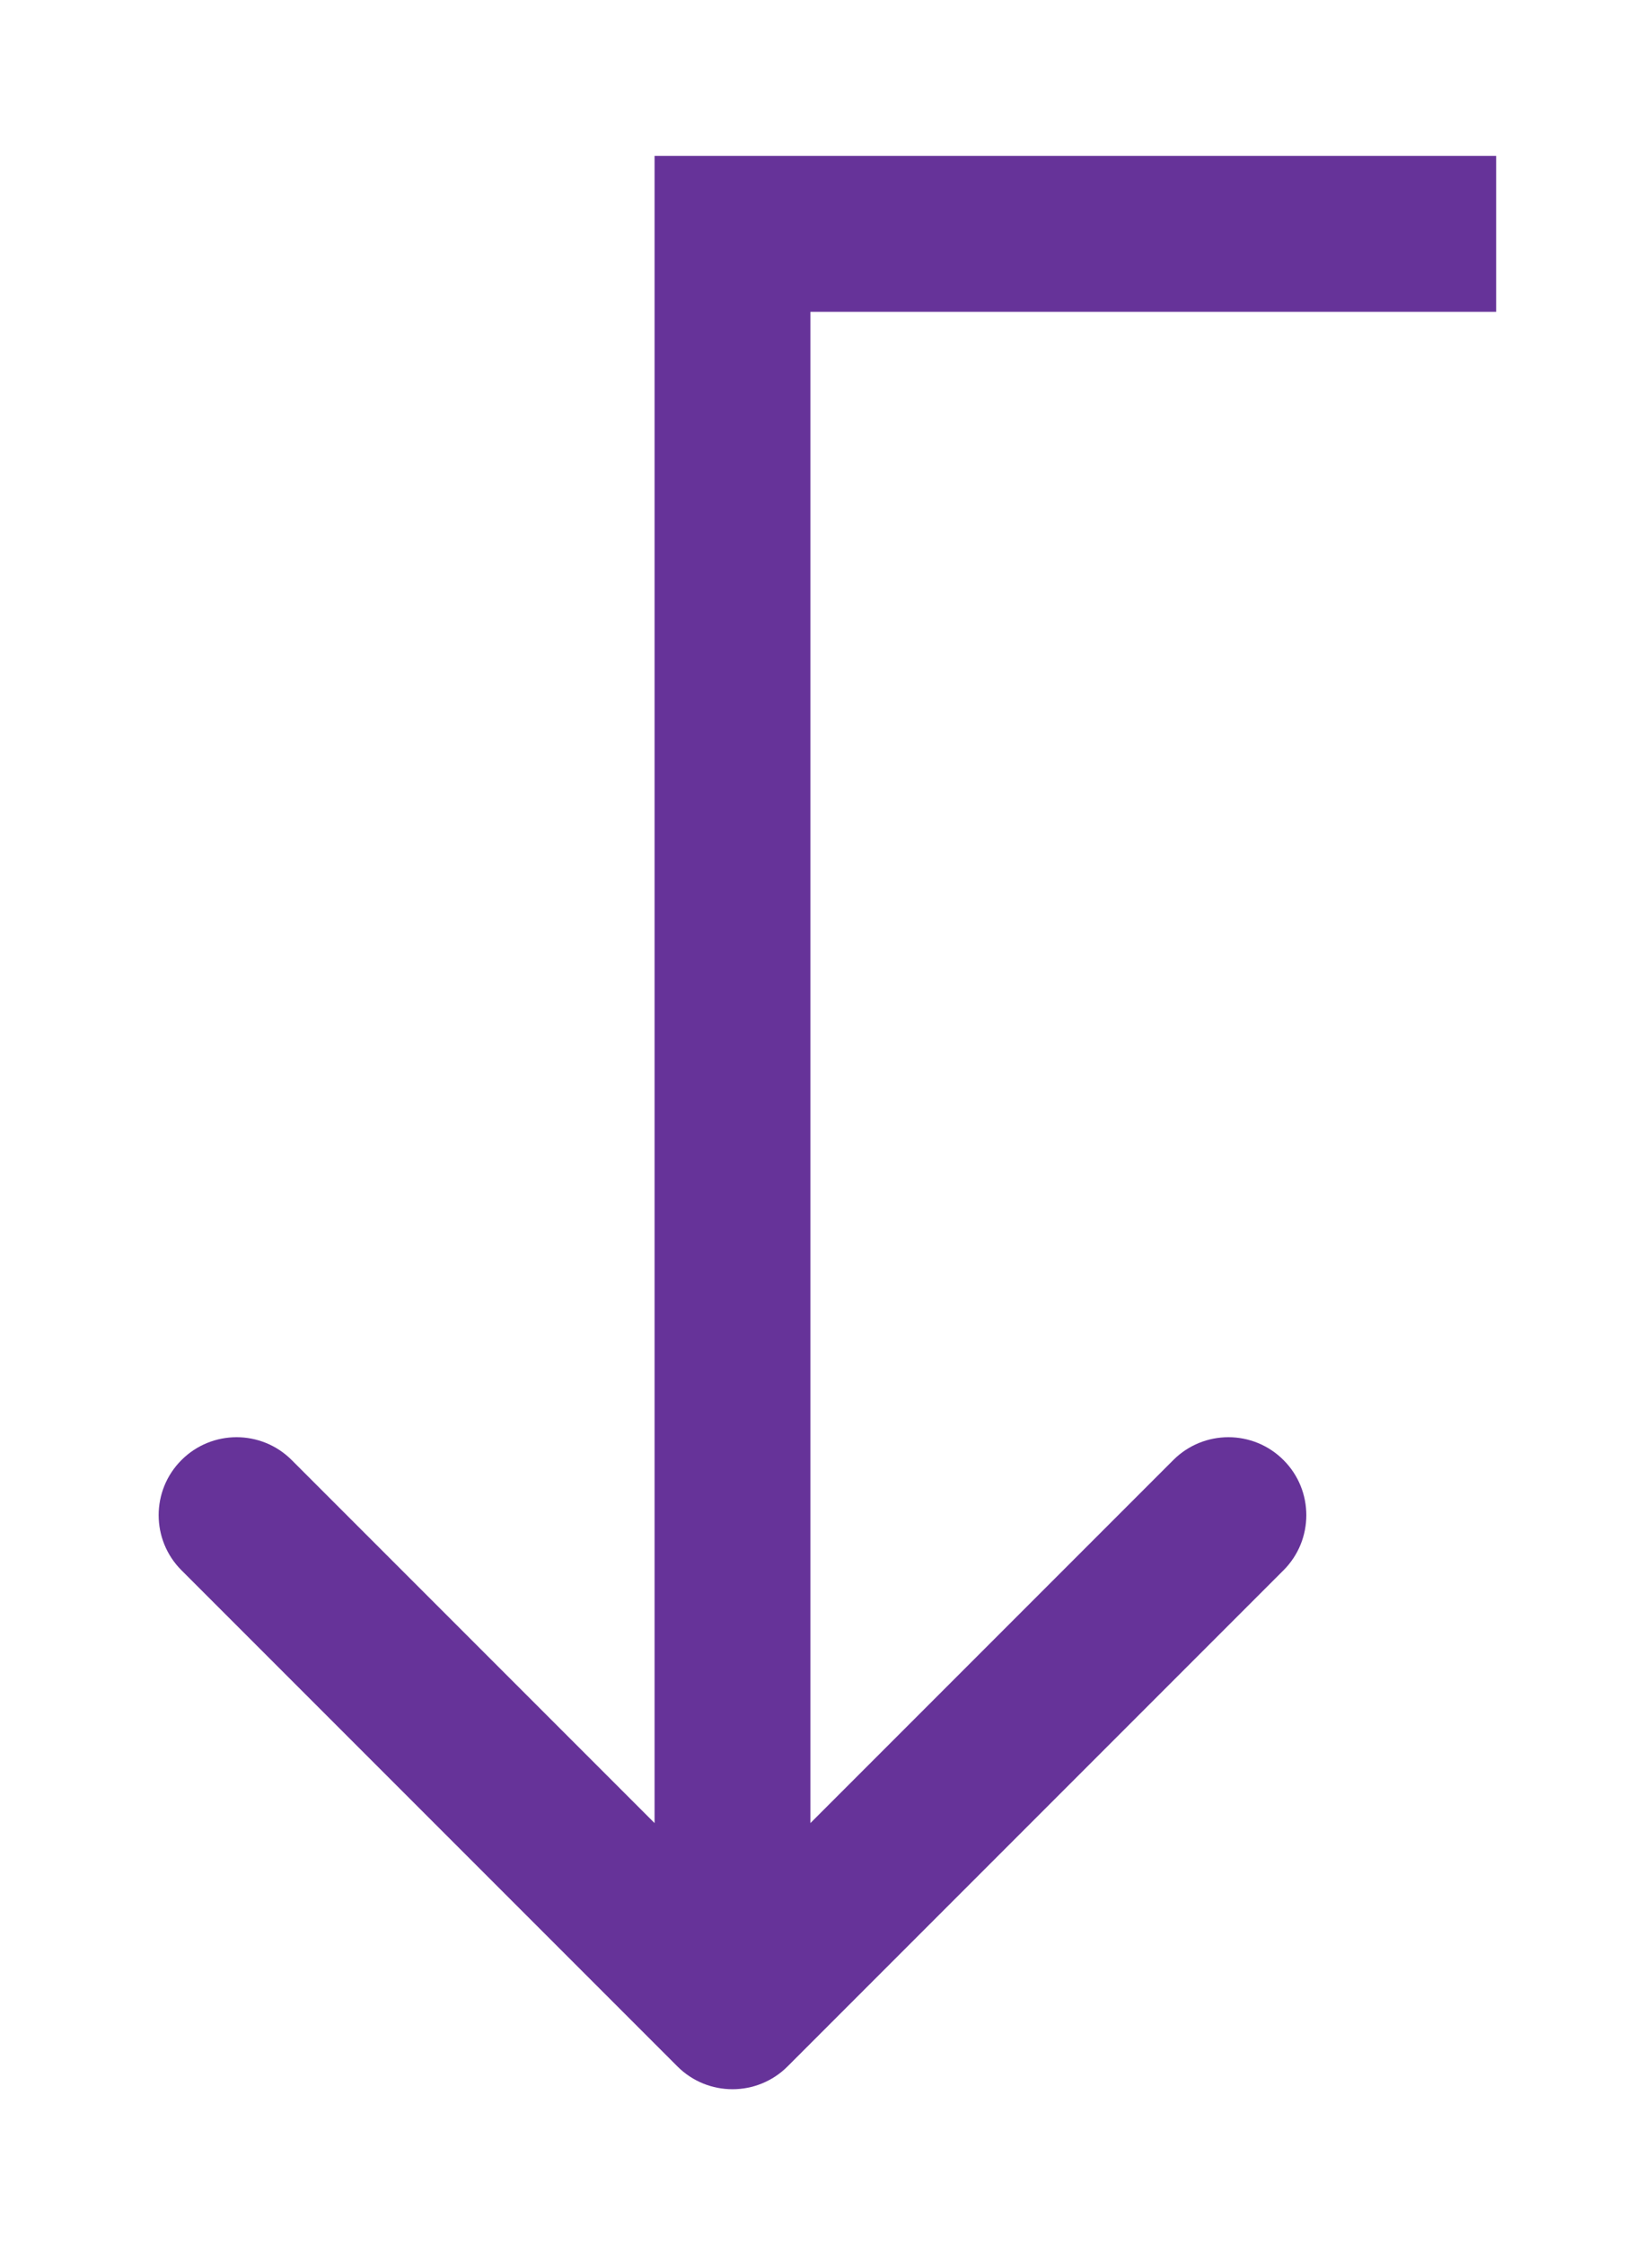 <svg width="106" height="144" viewBox="0 0 106 144" fill="none" xmlns="http://www.w3.org/2000/svg">
<g filter="url(#filter0_d_556_2238)">
<path d="M47 11H42V6H47V11ZM50.535 128.536C48.583 130.488 45.417 130.488 43.465 128.536L11.645 96.716C9.692 94.763 9.692 91.597 11.645 89.645C13.597 87.692 16.763 87.692 18.716 89.645L47 117.929L75.284 89.645C77.237 87.692 80.403 87.692 82.355 89.645C84.308 91.597 84.308 94.763 82.355 96.716L50.535 128.536ZM96 16H47V6H96V16ZM52 11V125H42V11H52Z" fill="#663399"/>
</g>
<defs>
<filter id="filter0_d_556_2238" x="0.18" y="0" width="105.82" height="144" filterUnits="userSpaceOnUse" color-interpolation-filters="sRGB">
<feFlood flood-opacity="0" result="BackgroundImageFix"/>
<feColorMatrix in="SourceAlpha" type="matrix" values="0 0 0 0 0 0 0 0 0 0 0 0 0 0 0 0 0 0 127 0" result="hardAlpha"/>
<feOffset dy="4"/>
<feGaussianBlur stdDeviation="5"/>
<feComposite in2="hardAlpha" operator="out"/>
<feColorMatrix type="matrix" values="0 0 0 0 0 0 0 0 0 0 0 0 0 0 0 0 0 0 0.25 0"/>
<feBlend mode="normal" in2="BackgroundImageFix" result="effect1_dropShadow_556_2238"/>
<feBlend mode="normal" in="SourceGraphic" in2="effect1_dropShadow_556_2238" result="shape"/>
</filter>
</defs>
</svg>

